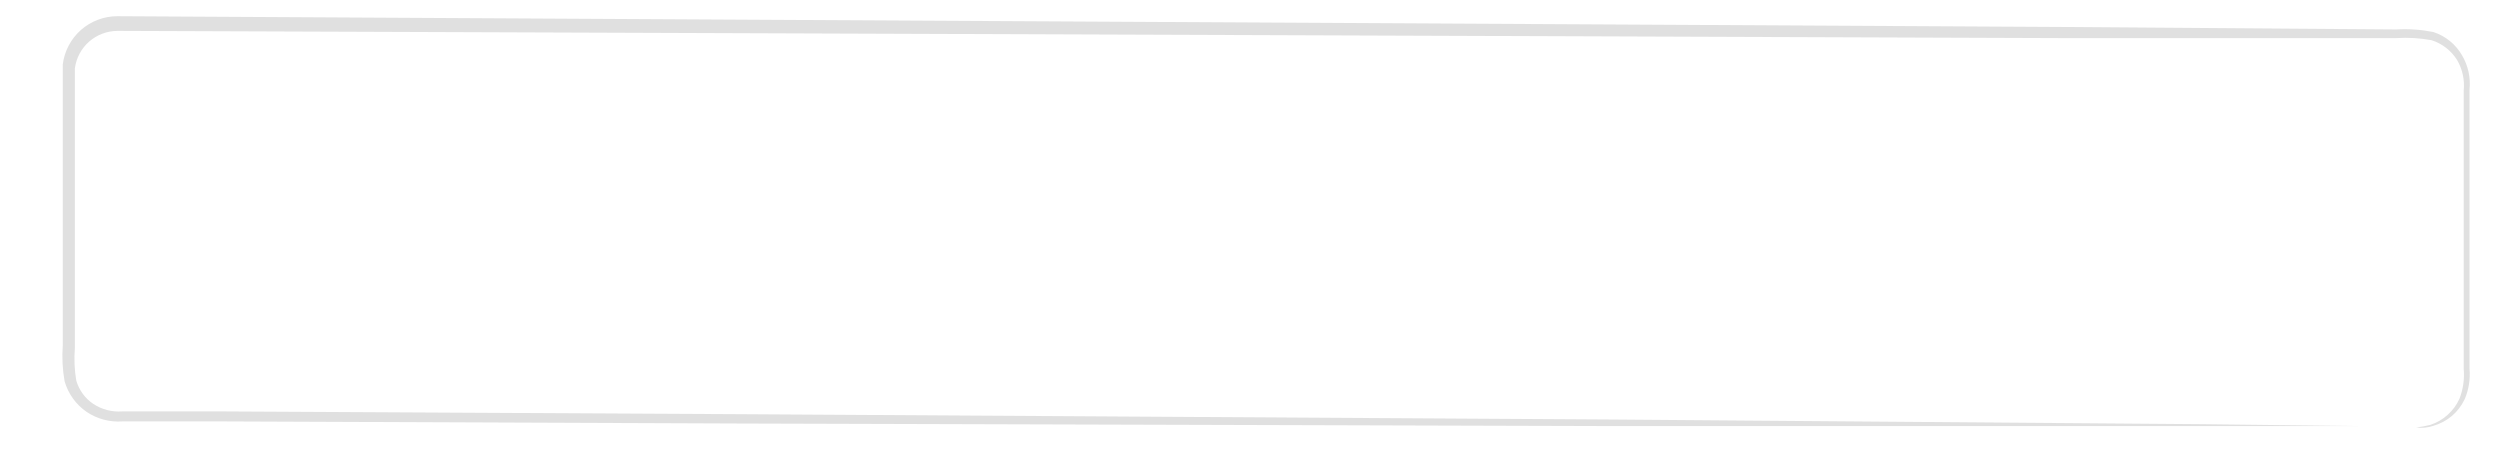 <svg width="37" height="7" viewBox="0 0 37 7" fill="none" xmlns="http://www.w3.org/2000/svg">
<path d="M35.759 6.327C35.829 6.318 35.898 6.306 35.966 6.289C36.062 6.258 36.15 6.208 36.225 6.14C36.3 6.073 36.36 5.991 36.401 5.899C36.455 5.759 36.476 5.609 36.463 5.461C36.463 5.291 36.463 5.116 36.463 4.912C36.463 4.515 36.463 4.056 36.463 3.532V1.341C36.479 1.182 36.444 1.022 36.363 0.885C36.276 0.747 36.142 0.644 35.987 0.595C35.815 0.563 35.64 0.553 35.466 0.564H30.5L1.74 0.457C1.585 0.458 1.435 0.514 1.319 0.616C1.203 0.718 1.128 0.859 1.108 1.013C1.108 1.358 1.108 1.703 1.108 2.048C1.108 2.738 1.108 3.428 1.108 4.118C1.108 4.463 1.108 4.808 1.108 5.153C1.095 5.314 1.102 5.475 1.129 5.633C1.17 5.774 1.259 5.896 1.381 5.978C1.507 6.061 1.658 6.1 1.809 6.089H3.31L10.946 6.13L23.875 6.209L32.591 6.278L34.962 6.306H32.591H23.875L10.946 6.268L3.31 6.237H1.809C1.622 6.25 1.436 6.2 1.281 6.095C1.124 5.987 1.009 5.827 0.956 5.643C0.925 5.468 0.916 5.29 0.929 5.112C0.929 4.767 0.929 4.422 0.929 4.077C0.929 3.387 0.929 2.697 0.929 2.007C0.929 1.661 0.929 1.316 0.929 0.954C0.953 0.757 1.049 0.576 1.197 0.444C1.346 0.313 1.538 0.24 1.736 0.24L30.497 0.399L35.462 0.436C35.647 0.425 35.833 0.438 36.014 0.474C36.194 0.533 36.345 0.656 36.439 0.82C36.528 0.971 36.567 1.148 36.549 1.323C36.549 1.485 36.549 1.648 36.549 1.803C36.549 2.427 36.549 3 36.549 3.528C36.549 4.056 36.549 4.501 36.549 4.908C36.549 5.105 36.549 5.288 36.549 5.457C36.562 5.611 36.538 5.767 36.477 5.909C36.432 6.004 36.367 6.089 36.287 6.157C36.206 6.225 36.112 6.274 36.011 6.303C35.93 6.33 35.844 6.338 35.759 6.327Z" fill="#E0E0E0"/>
</svg>
